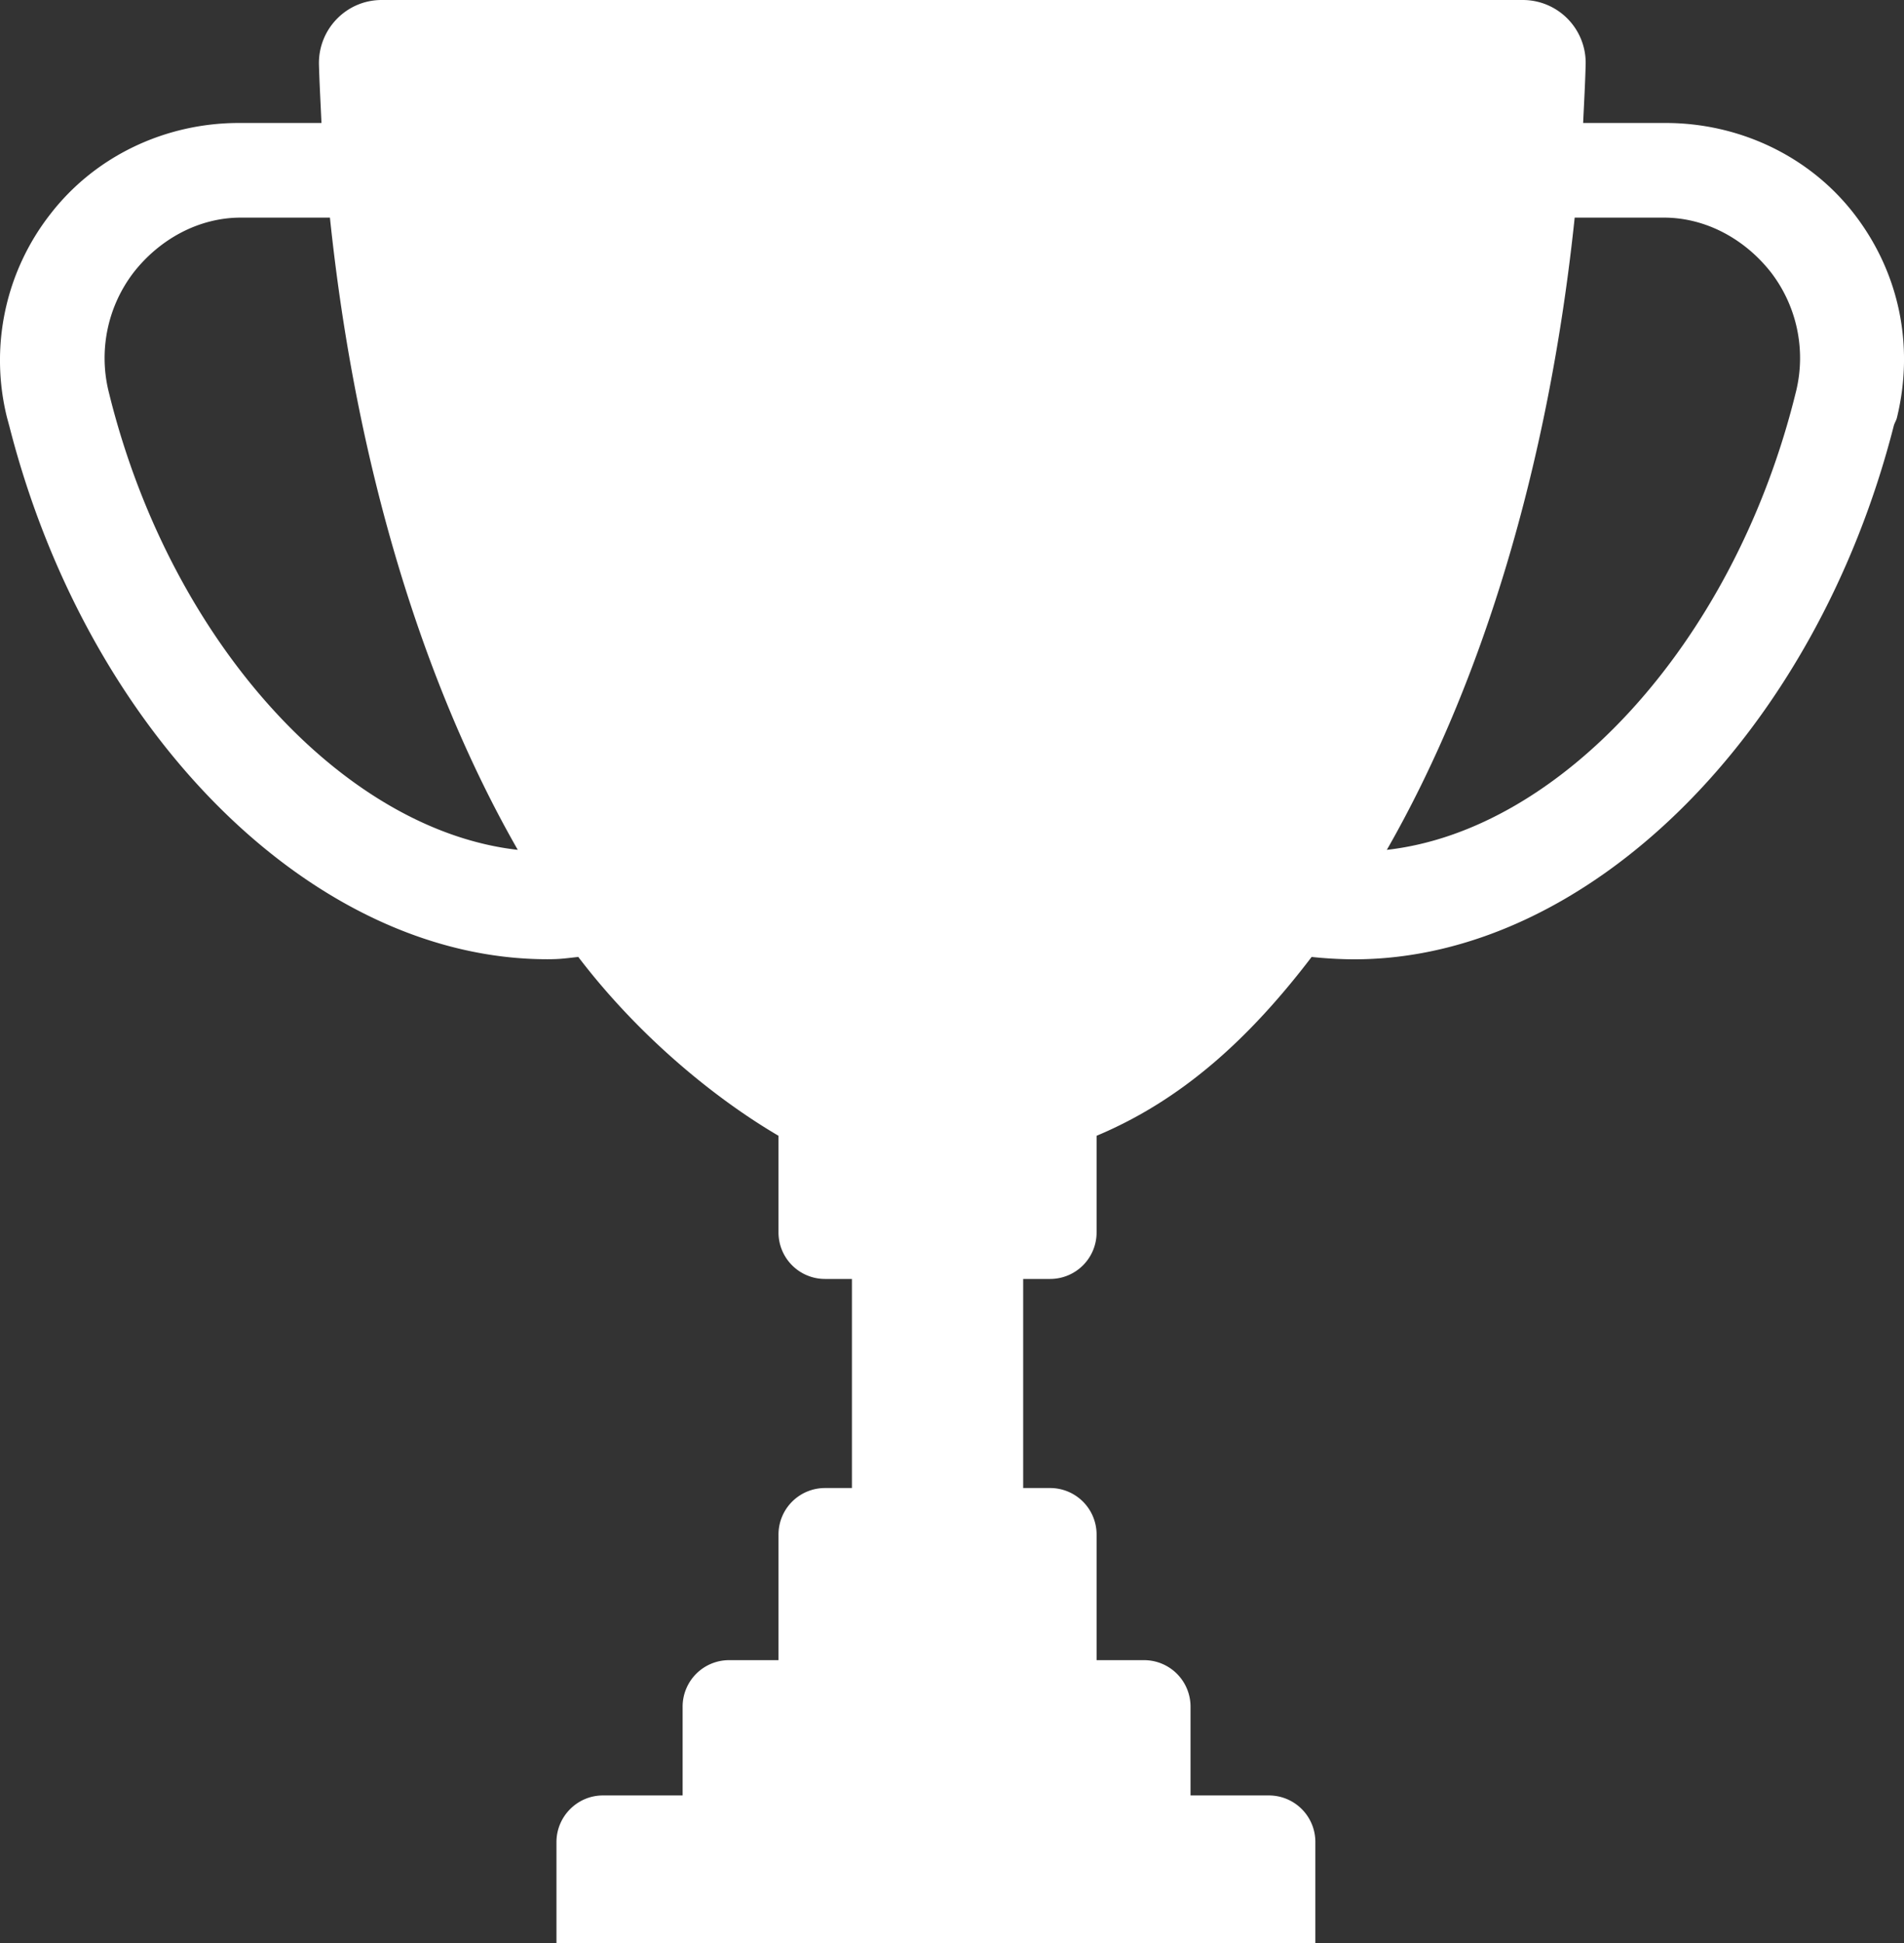 <svg width="50" height="51" fill="none" xmlns="http://www.w3.org/2000/svg"><rect width="100%" height="100%" fill="#333333" stroke="none"/><g clip-path="url(#a)"><path d="M48.7 5.627c-1.18-1.534-3.03-2.399-4.959-2.399h-2.167c.029-.624.052-1.007.066-1.525A1.651 1.651 0 0 0 39.995 0H10.023c-.93 0-1.673.771-1.647 1.703.015.517.038.9.066 1.525H6.274c-1.93 0-3.777.865-4.958 2.4A6.226 6.226 0 0 0 .184 10.96l.064.236c2.074 8.112 8.014 13.982 14.124 13.982.348 0 .47-.023.814-.06 1.634 2.142 3.651 3.752 5.258 4.694v2.534a1.22 1.22 0 0 0 1.218 1.224h.71v5.488h-.71a1.22 1.22 0 0 0-1.218 1.224v3.294h-1.3a1.22 1.22 0 0 0-1.218 1.224v2.327h-2.094c-.67 0-1.219.55-1.219 1.224V51h19.929v-2.649a1.22 1.22 0 0 0-1.218-1.224h-2.06V44.8a1.22 1.22 0 0 0-1.219-1.224h-1.248v-3.294a1.22 1.22 0 0 0-1.218-1.224h-.71V33.57h.71a1.22 1.22 0 0 0 1.218-1.224v-2.534c2.248-.942 4.012-2.552 5.647-4.694.344.038.774.062 1.121.062 6.11 0 12.091-5.888 14.165-13.998.022-.085.064-.135.085-.221.457-1.882.064-3.8-1.115-5.334ZM2.907 10.494l-.057-.229a3.692 3.692 0 0 1 .656-3.11c.683-.875 1.71-1.443 2.817-1.443h2.341c.682 6.528 2.449 12.258 4.933 16.595-4.543-.512-9.046-5.381-10.69-11.813Zm44.26-.228-.057.226c-1.645 6.434-6.147 11.303-10.691 11.815 2.485-4.337 4.25-10.067 4.933-16.595h2.342c1.107 0 2.133.568 2.817 1.443a3.69 3.69 0 0 1 .656 3.111Z" fill="#fff"/></g><defs><clipPath id="a"><path fill="#fff" d="M0 0h50v51H0z"/></clipPath></defs></svg>